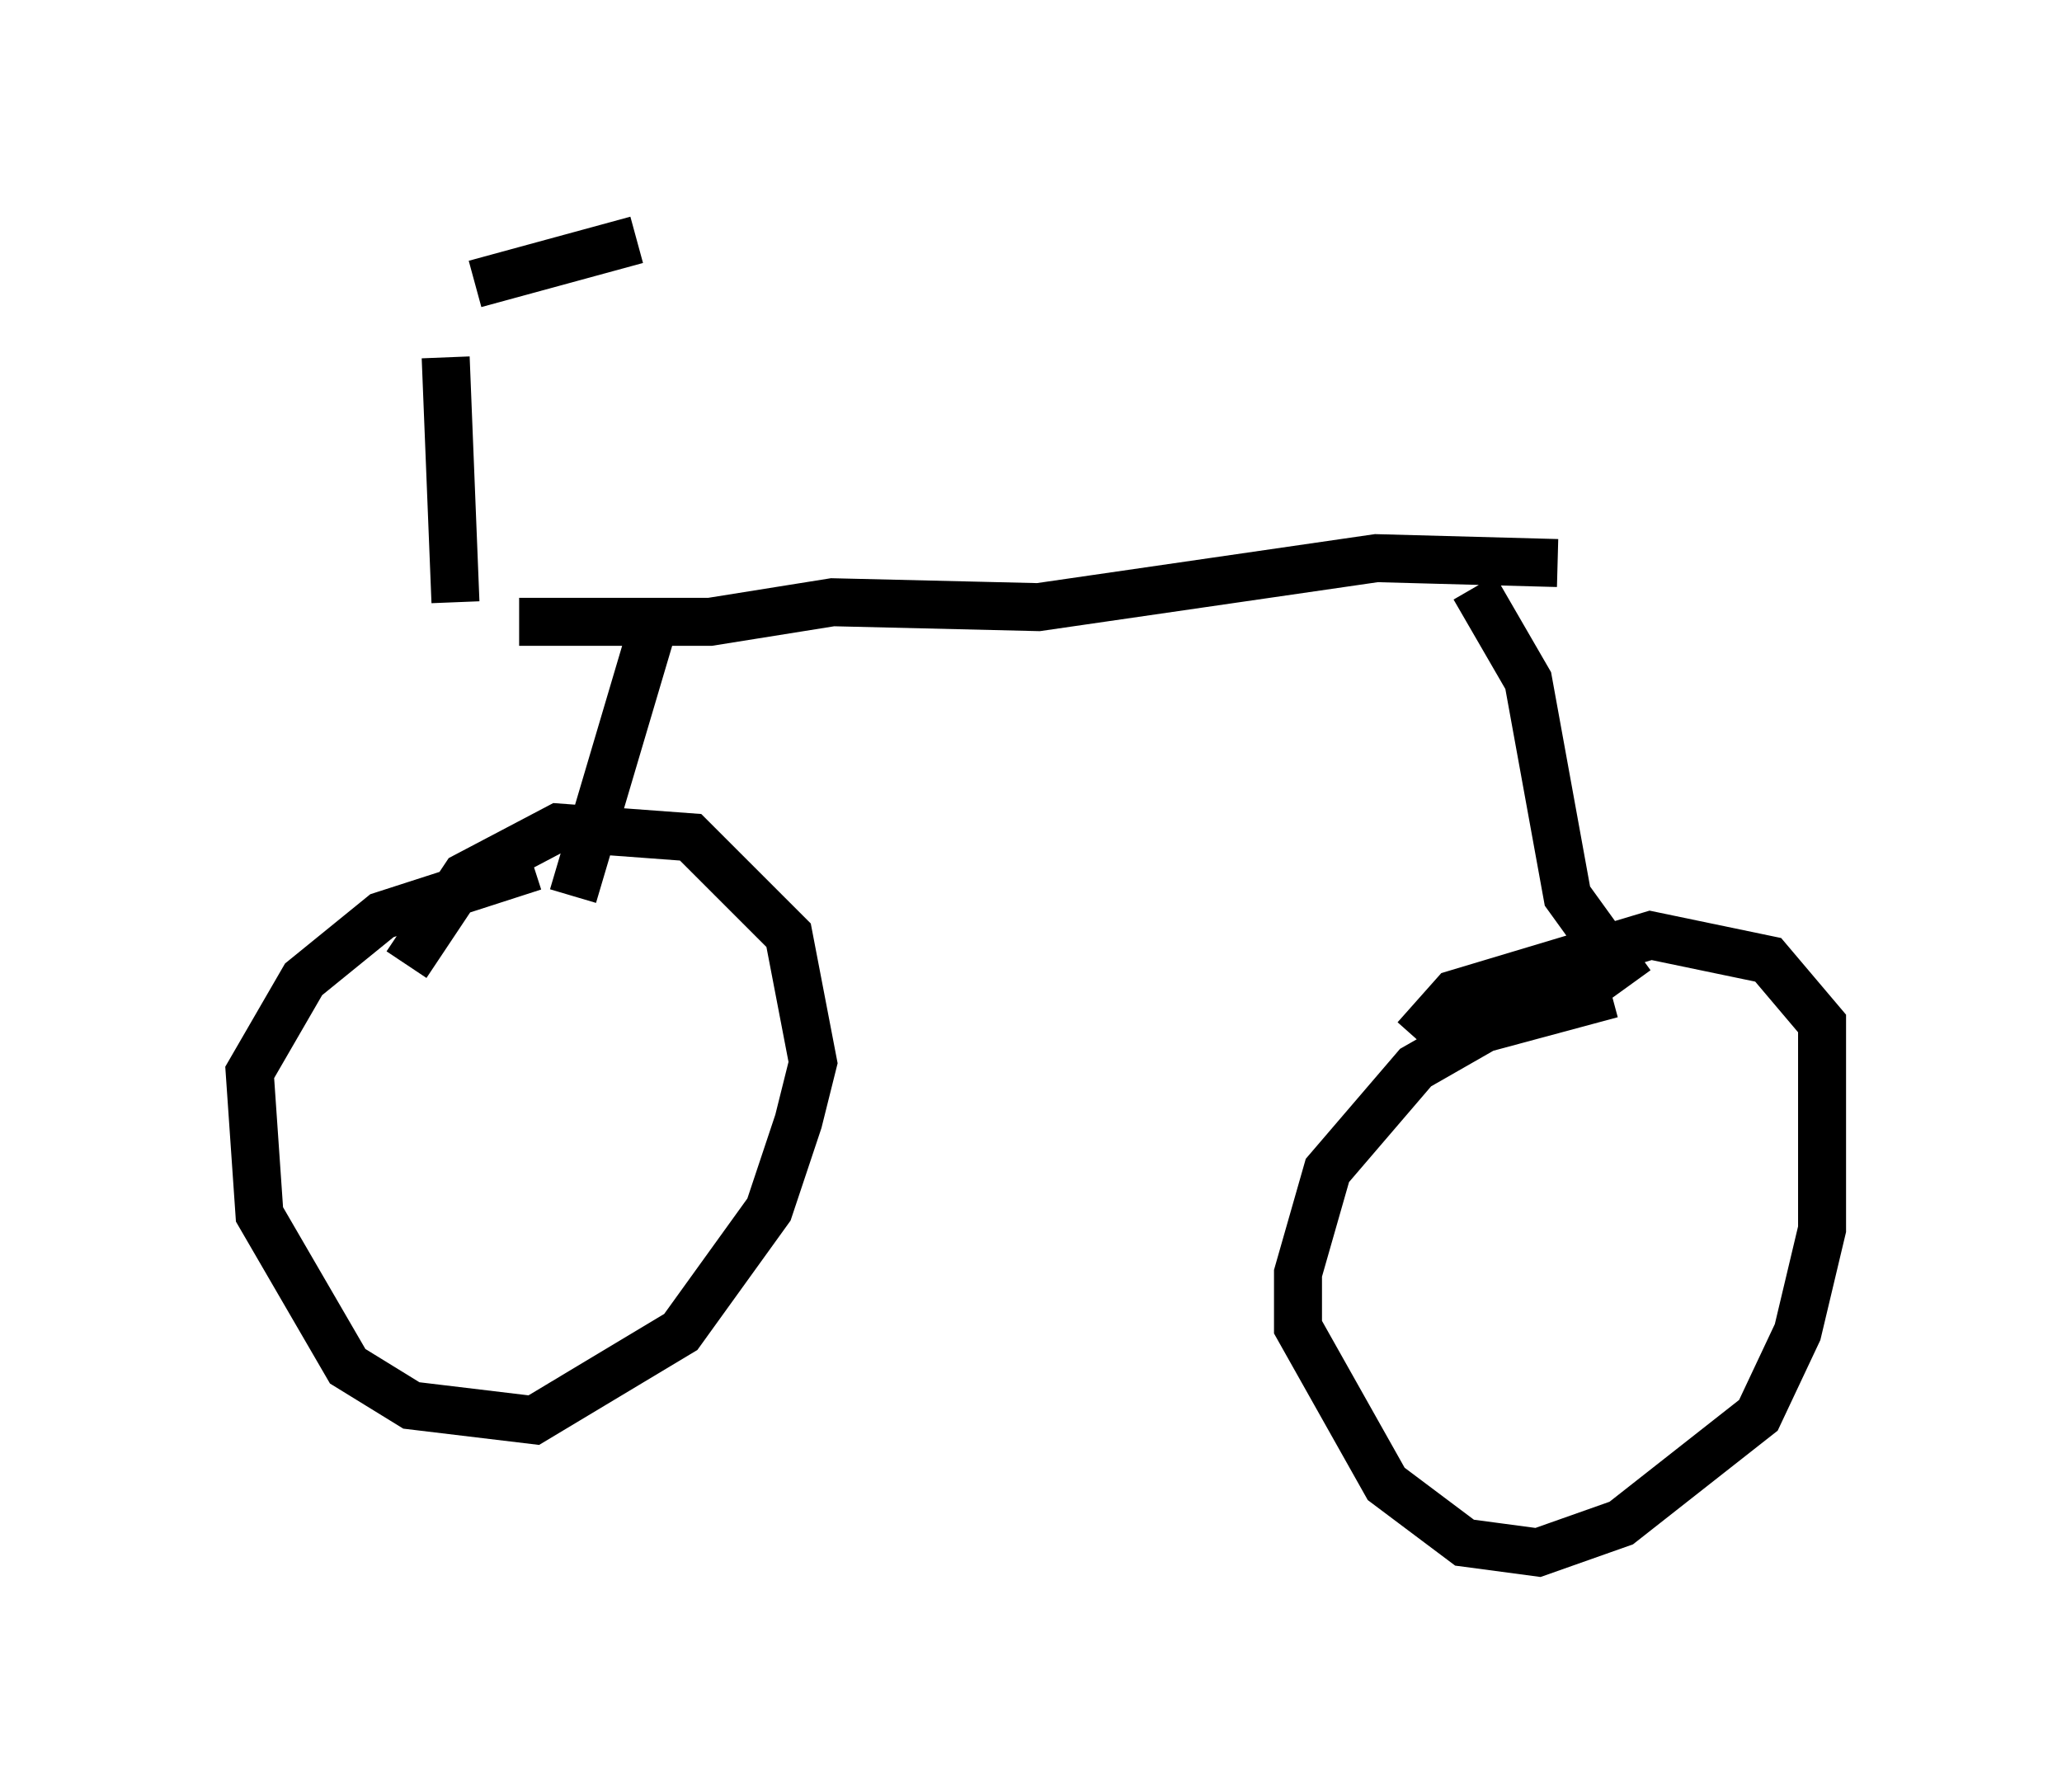 <?xml version="1.0" encoding="utf-8" ?>
<svg baseProfile="full" height="37.359" version="1.1" width="42.973" xmlns="http://www.w3.org/2000/svg" xmlns:ev="http://www.w3.org/2001/xml-events" xmlns:xlink="http://www.w3.org/1999/xlink"><defs /><rect fill="white" height="37.359" width="42.973" x="0" y="0" /><path d="M5, 7.858 m4.9, -1.94 l3.369, -0.919 m-3.981, 2.45 l0.204, 5.104 m1.327, 0.408 l3.981, 0.0 2.552, -0.408 l4.288, 0.102 7.044, -1.021 l3.777, 0.102 m-18.886, 1.429 l-1.633, 5.513 m-0.817, -0.613 l-3.165, 1.021 -1.633, 1.327 l-1.123, 1.94 0.204, 2.96 l1.838, 3.165 1.327, 0.817 l2.552, 0.306 3.063, -1.838 l1.838, -2.552 0.613, -1.838 l0.306, -1.225 -0.51, -2.654 l-2.042, -2.042 -2.756, -0.204 l-1.94, 1.021 -1.225, 1.838 m22.254, -7.861 l1.123, 1.94 0.817, 4.492 l1.327, 1.838 m-0.408, 0.204 l-2.654, 0.715 -1.429, 0.817 l-1.838, 2.144 -0.613, 2.144 l0.0, 1.123 1.838, 3.267 l1.633, 1.225 1.531, 0.204 l1.735, -0.613 2.858, -2.246 l0.817, -1.735 0.51, -2.144 l0.0, -4.288 -1.123, -1.327 l-2.45, -0.51 -4.083, 1.225 l-0.817, 0.919 " fill="none" stroke="black" stroke-width="1" /></svg>